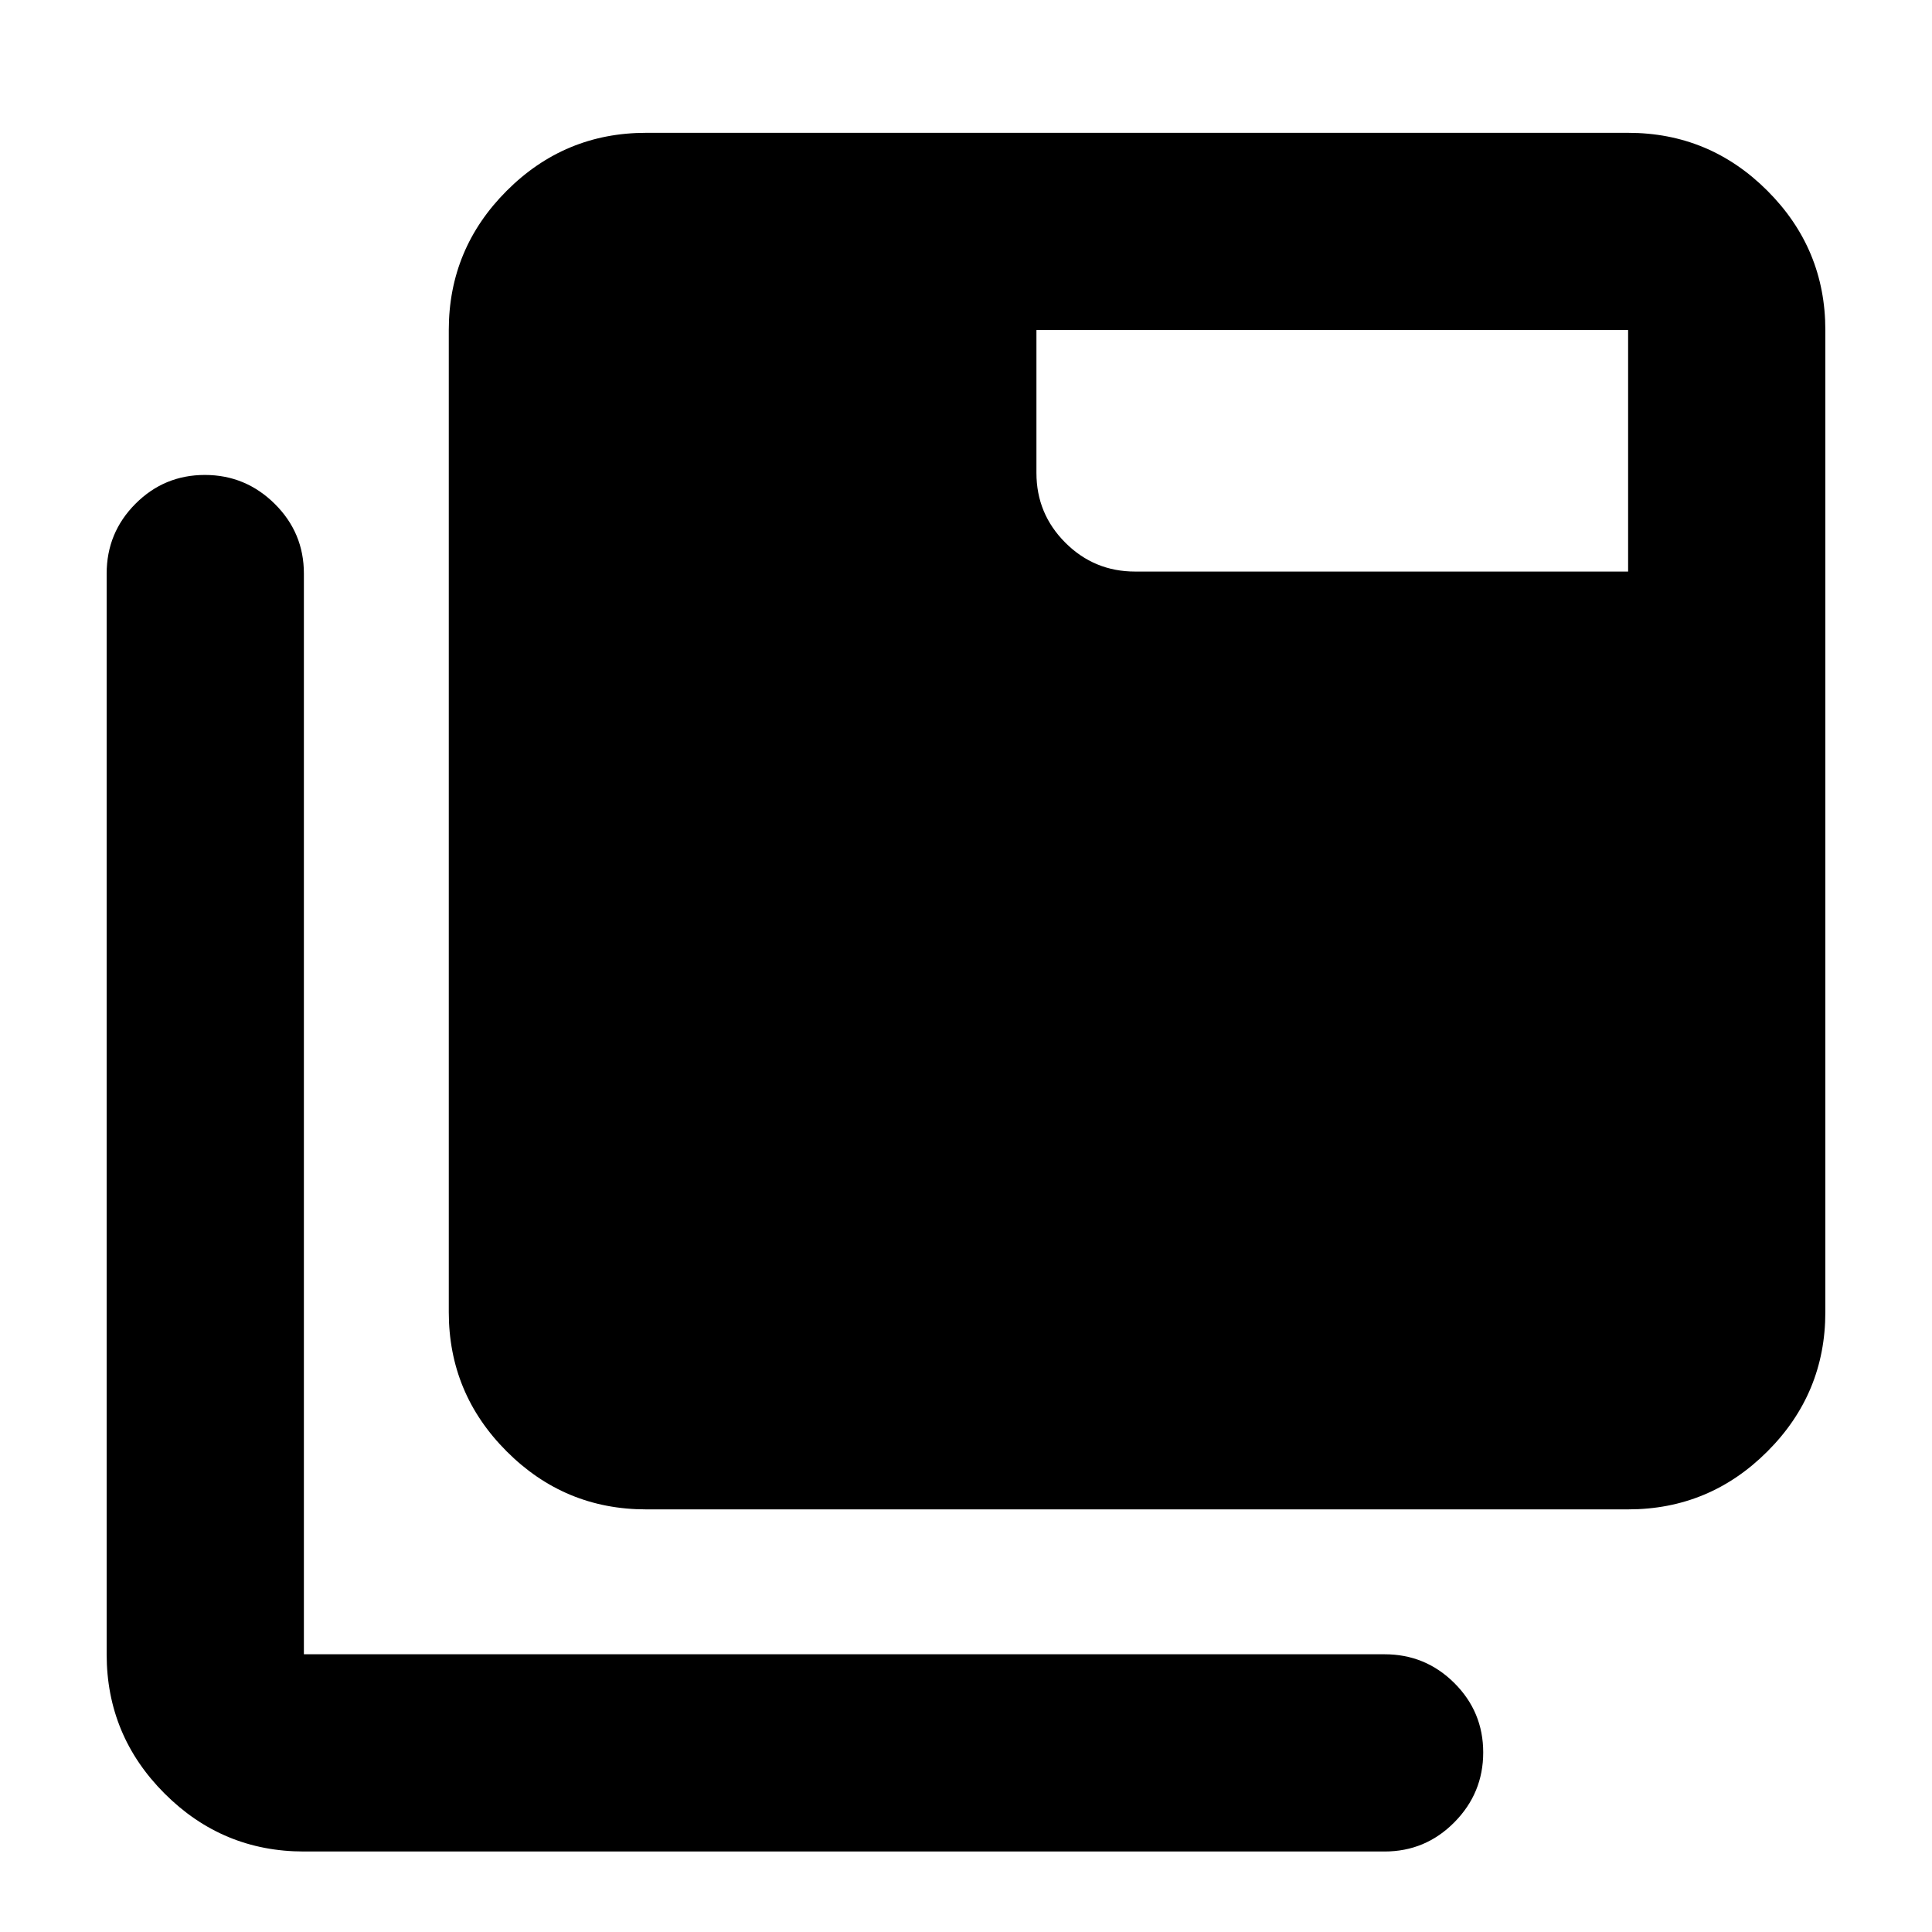 <svg xmlns="http://www.w3.org/2000/svg" height="20" viewBox="0 -960 960 960" width="20"><path d="M151-40q-40.42 0-69.21-28.79Q53-97.58 53-138v-537q0-20.3 14.29-34.65Q81.58-724 101.79-724t34.71 14.35Q151-695.3 151-675v537h537q20.3 0 34.65 14.29Q737-109.42 737-89.21T722.65-54.5Q708.3-40 688-40H151Zm170-170q-40.43 0-69.21-28.79Q223-267.57 223-308v-488q0-40.42 28.79-69.21Q280.57-894 321-894h488q40.42 0 69.21 28.79Q907-836.42 907-796v488q0 40.43-28.79 69.21Q849.42-210 809-210H321Zm488-466v-120H515v71q0 20.3 14.35 34.65Q543.7-676 564-676h245Z"/></svg>